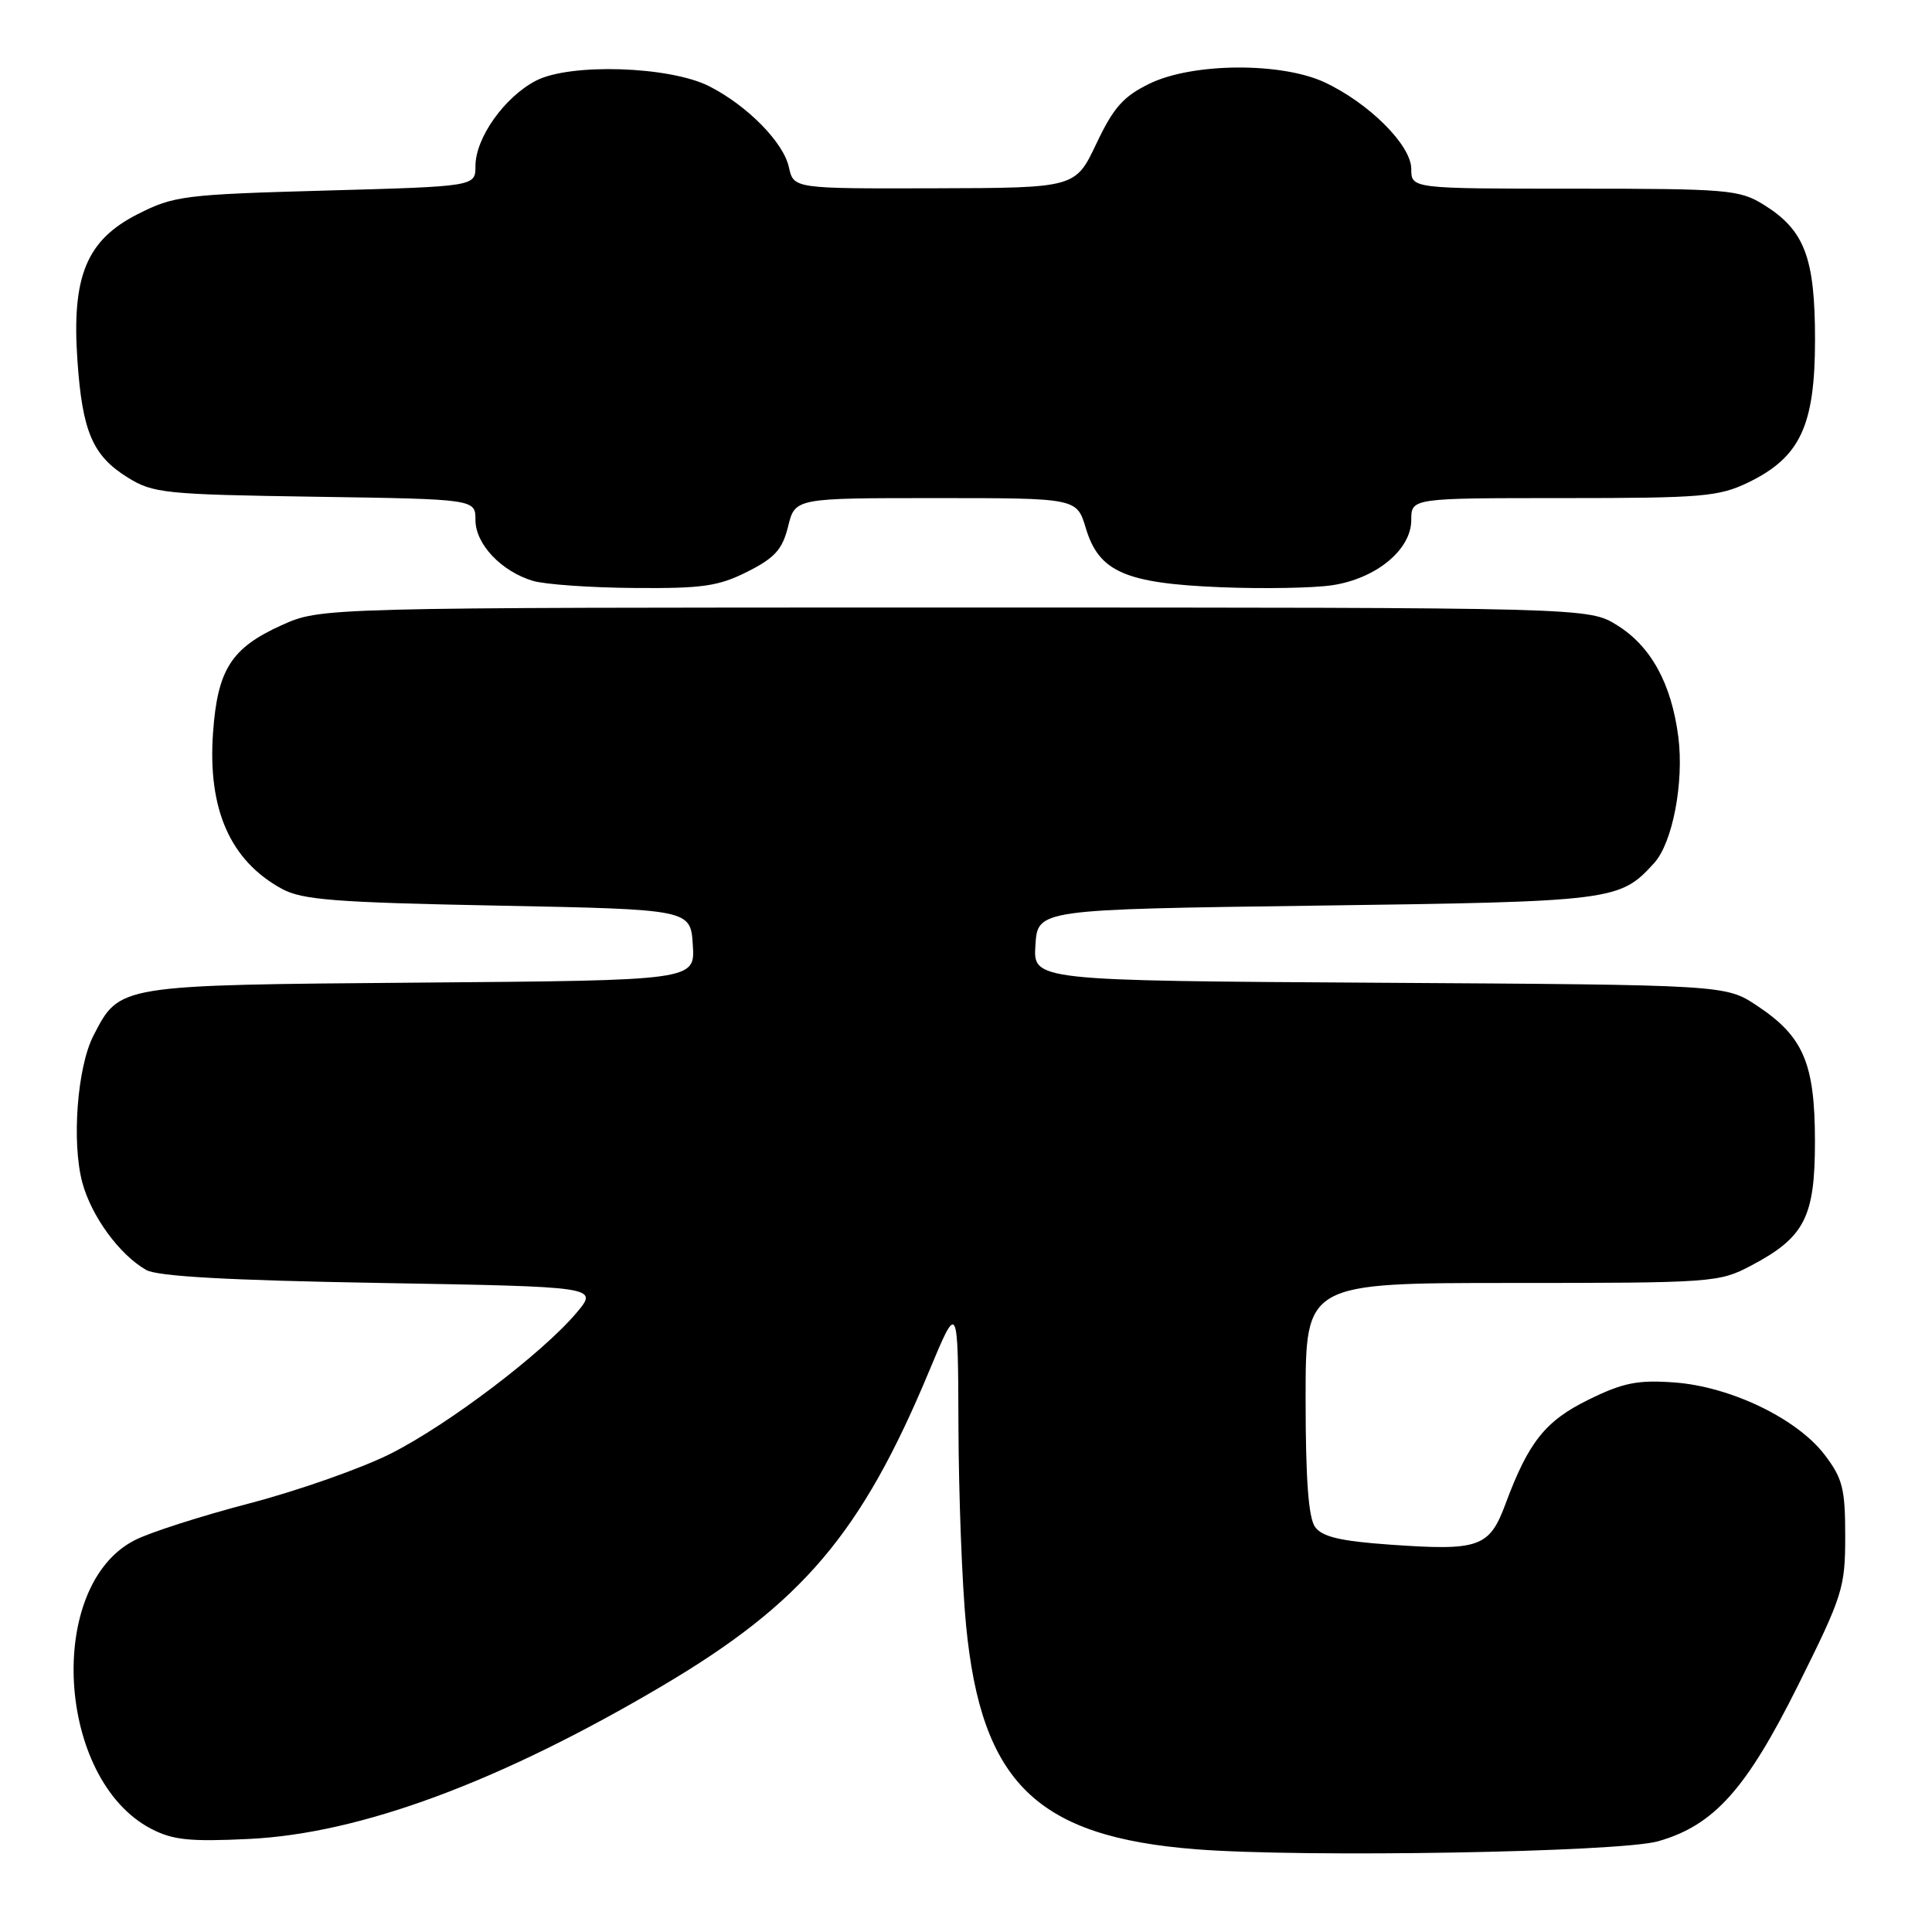 <?xml version="1.0" encoding="UTF-8" standalone="no"?>
<!DOCTYPE svg PUBLIC "-//W3C//DTD SVG 1.1//EN" "http://www.w3.org/Graphics/SVG/1.1/DTD/svg11.dtd" >
<svg xmlns="http://www.w3.org/2000/svg" xmlns:xlink="http://www.w3.org/1999/xlink" version="1.1" viewBox="0 0 256 256">
 <g >
 <path fill="currentColor"
d=" M 219.70 243.98 C 227.11 241.87 231.38 237.11 238.26 223.30 C 244.18 211.41 244.50 210.39 244.50 203.55 C 244.50 197.23 244.16 195.90 241.76 192.75 C 238.10 187.96 229.28 183.72 221.84 183.18 C 217.01 182.83 215.07 183.22 210.56 185.43 C 204.77 188.26 202.55 191.04 199.49 199.27 C 197.34 205.05 196.02 205.51 184.14 204.67 C 177.63 204.21 175.21 203.64 174.26 202.34 C 173.38 201.13 173.00 196.04 173.00 185.31 C 173.00 170.00 173.00 170.00 200.34 170.00 C 226.91 170.00 227.81 169.93 232.01 167.71 C 239.14 163.95 240.50 161.28 240.49 151.18 C 240.48 140.87 238.96 137.33 232.80 133.25 C 228.65 130.50 228.65 130.50 182.77 130.22 C 136.89 129.94 136.89 129.94 137.20 125.22 C 137.50 120.50 137.50 120.50 174.50 120.00 C 213.89 119.47 214.64 119.37 219.20 114.34 C 221.63 111.65 223.15 103.67 222.39 97.67 C 221.48 90.59 218.77 85.64 214.28 82.85 C 210.50 80.50 210.50 80.50 126.50 80.50 C 42.50 80.50 42.50 80.50 37.30 82.85 C 30.65 85.86 28.83 88.71 28.23 97.05 C 27.50 107.22 30.49 114.02 37.34 117.77 C 40.02 119.24 44.35 119.58 66.00 120.00 C 91.50 120.50 91.50 120.50 91.80 125.20 C 92.11 129.91 92.11 129.91 55.76 130.20 C 15.48 130.53 15.88 130.47 12.39 137.21 C 10.23 141.38 9.48 151.39 10.91 156.70 C 12.12 161.18 15.83 166.25 19.36 168.27 C 20.85 169.13 30.22 169.65 50.40 170.00 C 79.29 170.50 79.29 170.50 76.41 173.93 C 71.88 179.31 59.40 188.77 51.76 192.62 C 47.92 194.55 39.55 197.50 33.14 199.18 C 26.74 200.85 19.86 203.05 17.86 204.08 C 6.03 210.10 7.48 235.77 20.02 242.32 C 22.90 243.82 25.15 244.05 33.00 243.67 C 47.73 242.96 66.16 236.14 87.70 223.42 C 106.32 212.43 114.16 203.18 123.14 181.62 C 126.94 172.50 126.94 172.50 127.00 189.00 C 127.03 198.07 127.48 209.95 128.01 215.38 C 130.04 236.26 137.38 243.39 158.50 245.04 C 172.77 246.16 214.59 245.43 219.70 243.98 Z  M 99.04 75.75 C 102.67 73.92 103.67 72.81 104.43 69.75 C 105.35 66.00 105.35 66.00 124.02 66.00 C 142.68 66.00 142.68 66.00 143.88 69.99 C 145.61 75.77 149.11 77.30 161.75 77.81 C 167.39 78.04 174.02 77.92 176.50 77.55 C 182.34 76.68 187.00 72.84 187.00 68.91 C 187.00 66.00 187.00 66.00 207.18 66.00 C 225.56 66.00 227.75 65.81 231.65 63.93 C 238.54 60.59 240.50 56.41 240.50 45.00 C 240.50 34.09 239.11 30.47 233.66 27.10 C 230.49 25.14 228.85 25.00 208.63 25.00 C 187.00 25.00 187.00 25.00 187.00 22.38 C 187.00 19.24 181.39 13.65 175.50 10.90 C 169.75 8.23 158.05 8.31 152.35 11.07 C 148.85 12.77 147.56 14.22 145.28 19.02 C 142.50 24.90 142.50 24.90 123.83 24.95 C 105.16 25.00 105.16 25.00 104.53 22.15 C 103.81 18.86 99.05 14.02 94.00 11.44 C 88.77 8.77 75.54 8.34 71.02 10.69 C 66.84 12.86 63.00 18.28 63.00 22.00 C 63.00 24.70 63.00 24.70 43.16 25.25 C 24.41 25.77 23.04 25.94 18.26 28.37 C 11.46 31.81 9.48 36.62 10.26 47.77 C 10.91 57.21 12.28 60.39 16.92 63.27 C 20.28 65.36 21.82 65.52 41.75 65.82 C 63.00 66.14 63.00 66.14 63.00 68.90 C 63.00 72.10 66.41 75.70 70.62 76.97 C 72.20 77.44 78.24 77.87 84.04 77.91 C 93.08 77.99 95.21 77.68 99.04 75.75 Z "/>
</g>
</svg>